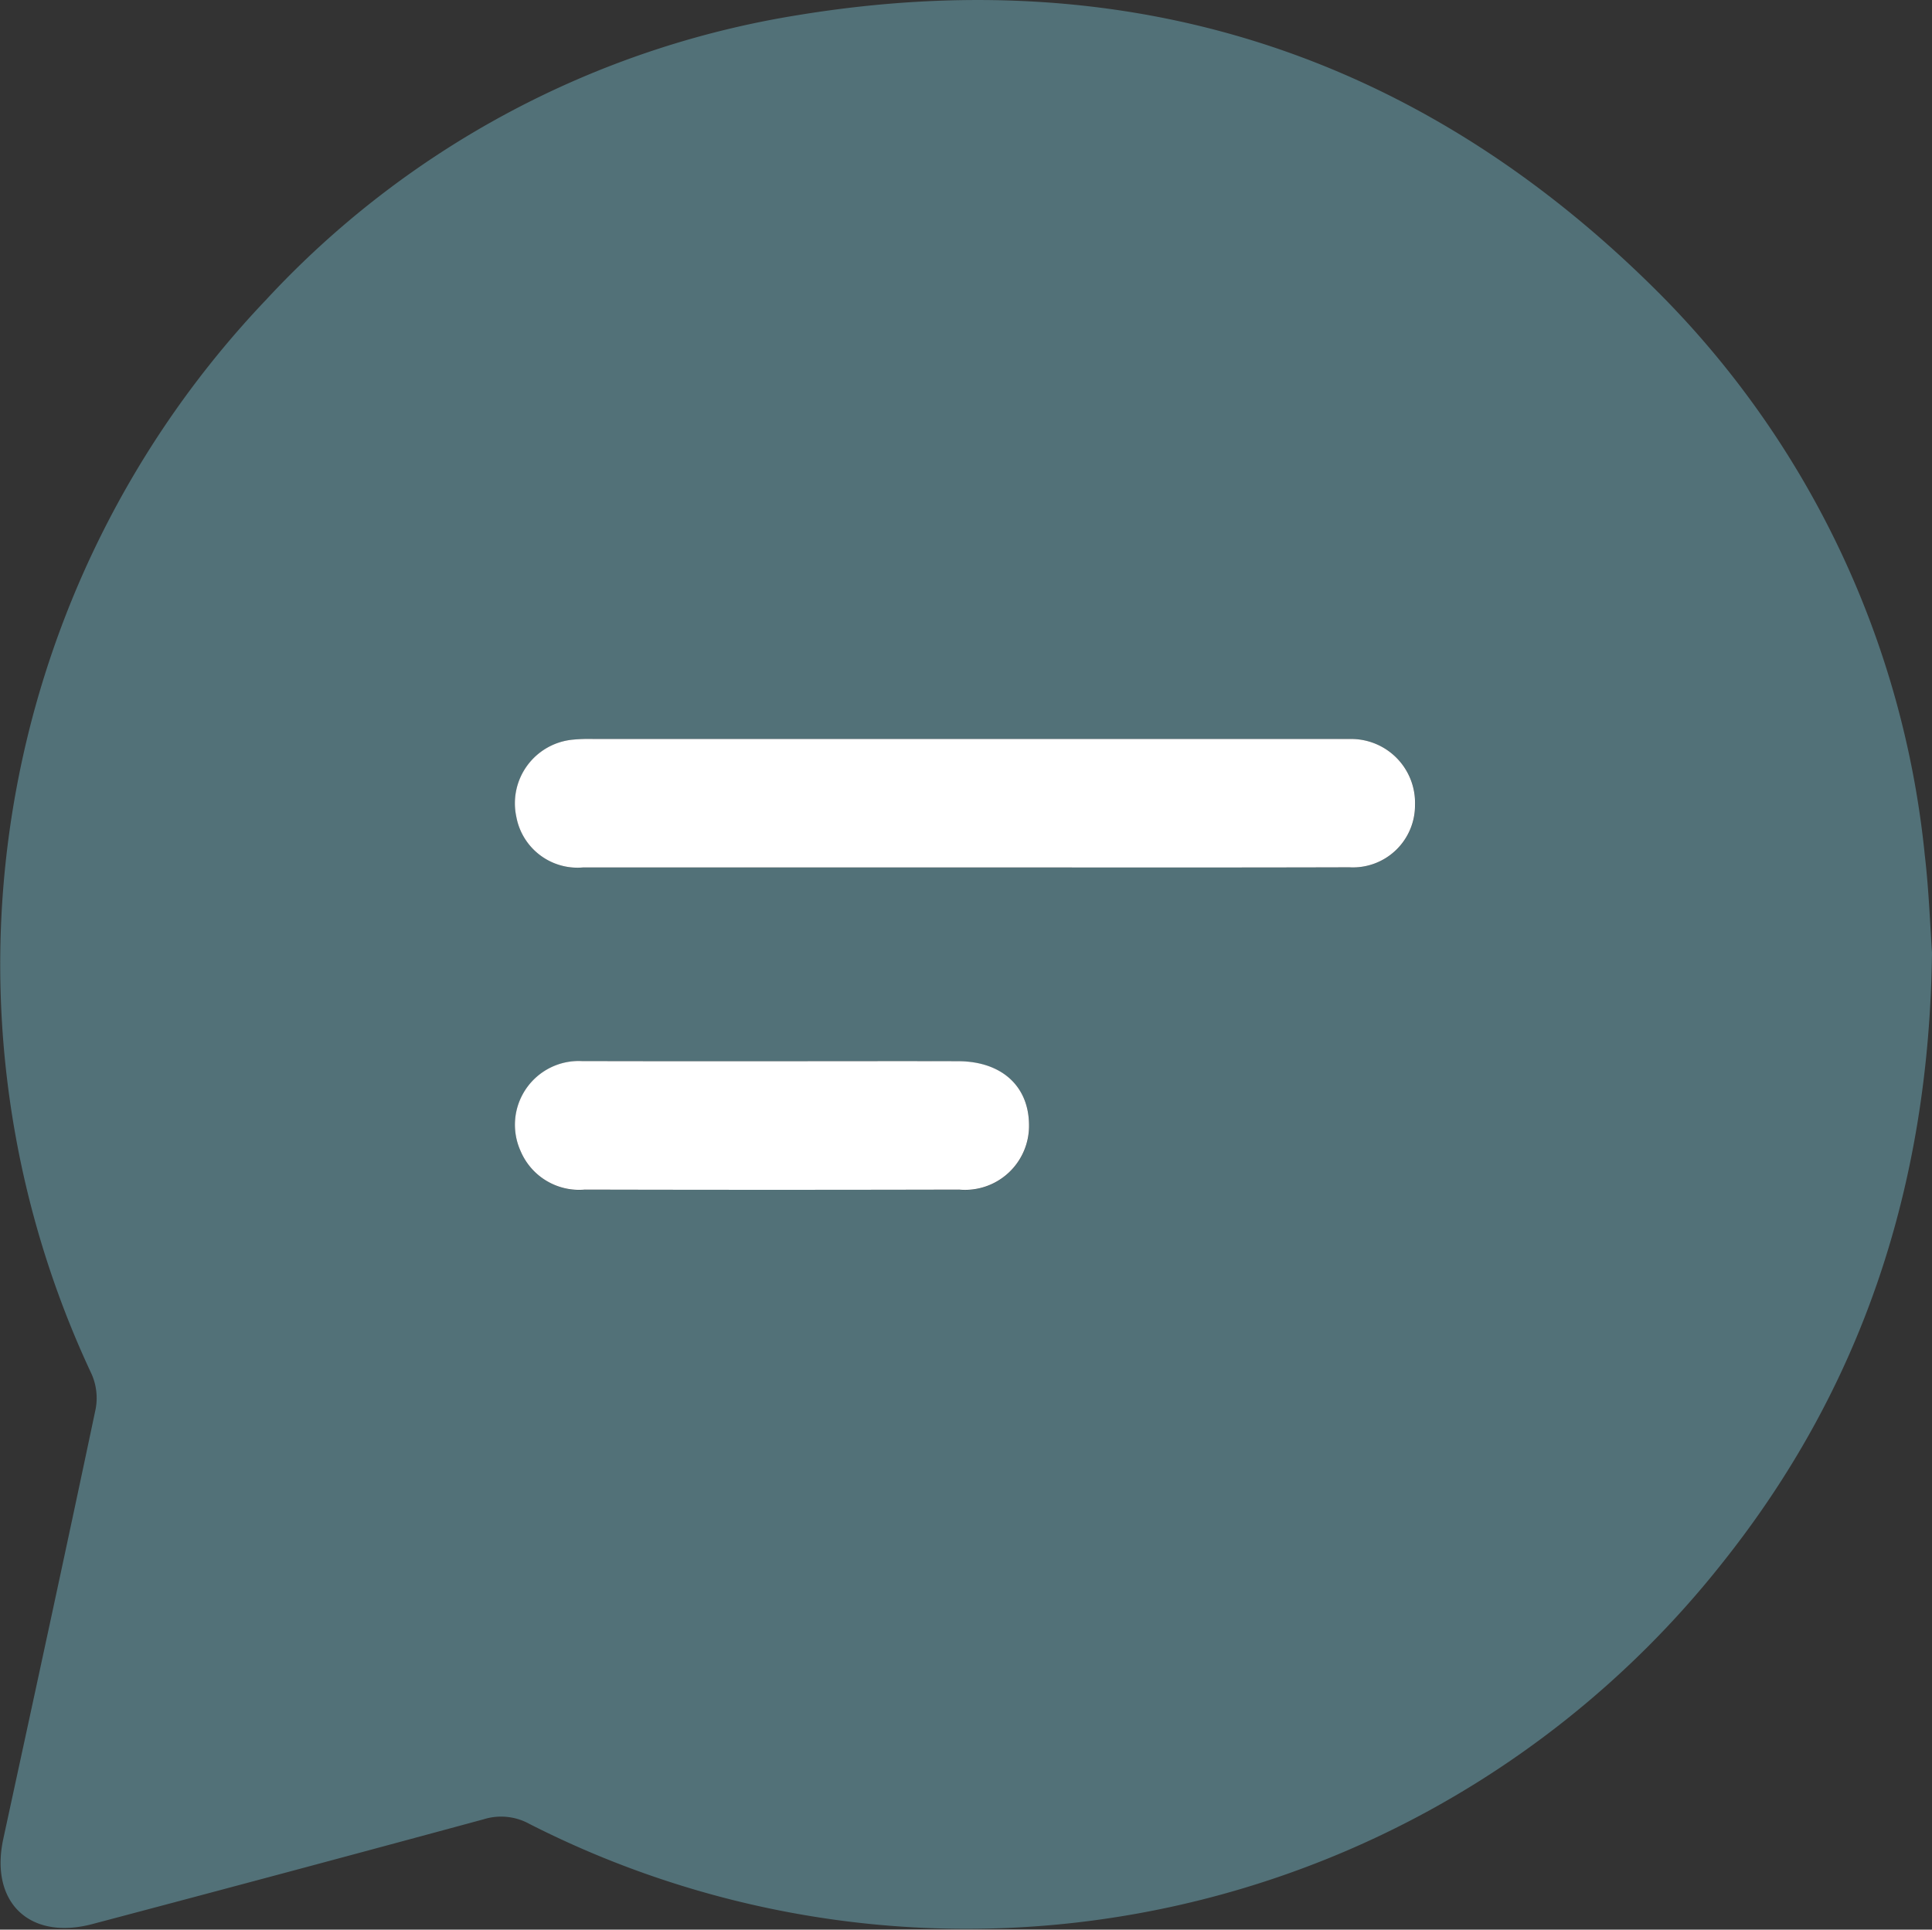 <svg id="Group_596" data-name="Group 596" xmlns="http://www.w3.org/2000/svg" width="83" height="82.918" viewBox="0 0 83 82.918">
  <rect x="0" y="0" width="83" height="82.918" fill="#333333" stroke="none"/>
  <path id="Path_3468" data-name="Path 3468" d="M1155.18,6464.807c-.125,9.992-3,18.713-9.063,26.292a41.383,41.383,0,0,1-51.189,11.146,2.516,2.516,0,0,0-1.974-.2q-8.392,2.276-16.8,4.5c-2.708.719-4.423-.933-3.832-3.662,1.333-6.157,2.67-12.313,3.968-18.477a2.552,2.552,0,0,0-.175-1.494,41.423,41.423,0,0,1,7.5-46.166,39.671,39.671,0,0,1,22.837-12.227c14.163-2.327,26.516,1.6,36.719,11.663a39.862,39.862,0,0,1,11.7,24.439C1155.045,6462.114,1155.1,6463.623,1155.18,6464.807Zm-41.621-3.665c5.529,0,11.058.009,16.587-.005a2.667,2.667,0,0,0,2.828-2.677,2.743,2.743,0,0,0-2.787-2.836c-.195-.009-.391,0-.586,0q-15.958,0-31.917,0a7.13,7.13,0,0,0-.92.031,2.748,2.748,0,0,0-2.4,3.308,2.672,2.672,0,0,0,2.863,2.181Q1105.391,6461.154,1113.559,6461.142Zm-8.17,8.327q-4.1,0-8.209,0a2.739,2.739,0,0,0-2.633,3.863,2.73,2.73,0,0,0,2.76,1.659q8.042.007,16.083,0a2.748,2.748,0,0,0,3-2.794c-.016-1.66-1.184-2.715-3.04-2.722C1110.694,6469.462,1108.042,6469.469,1105.389,6469.469Z" transform="translate(-1072.18 -6423.868)" fill="#527178"/>
  <path id="Path_3469" data-name="Path 3469" d="M1157.37,6524.01q-8.167,0-16.335,0a2.672,2.672,0,0,1-2.863-2.181,2.748,2.748,0,0,1,2.4-3.308,7.132,7.132,0,0,1,.92-.031q15.958,0,31.916,0c.2,0,.391,0,.586,0a2.743,2.743,0,0,1,2.787,2.836,2.667,2.667,0,0,1-2.828,2.677C1168.428,6524.019,1162.9,6524.009,1157.37,6524.01Z" transform="translate(-1115.991 -6486.735)" fill="#fff"/>
  <path id="Path_3470" data-name="Path 3470" d="M1149.173,6559.754c2.653,0,5.305-.007,7.958,0,1.856.006,3.024,1.062,3.04,2.722a2.749,2.749,0,0,1-3,2.795q-8.042.019-16.083,0a2.73,2.73,0,0,1-2.76-1.659,2.74,2.74,0,0,1,2.633-3.863Q1145.068,6559.758,1149.173,6559.754Z" transform="translate(-1115.964 -6514.153)" fill="#fff"/>
</svg>
